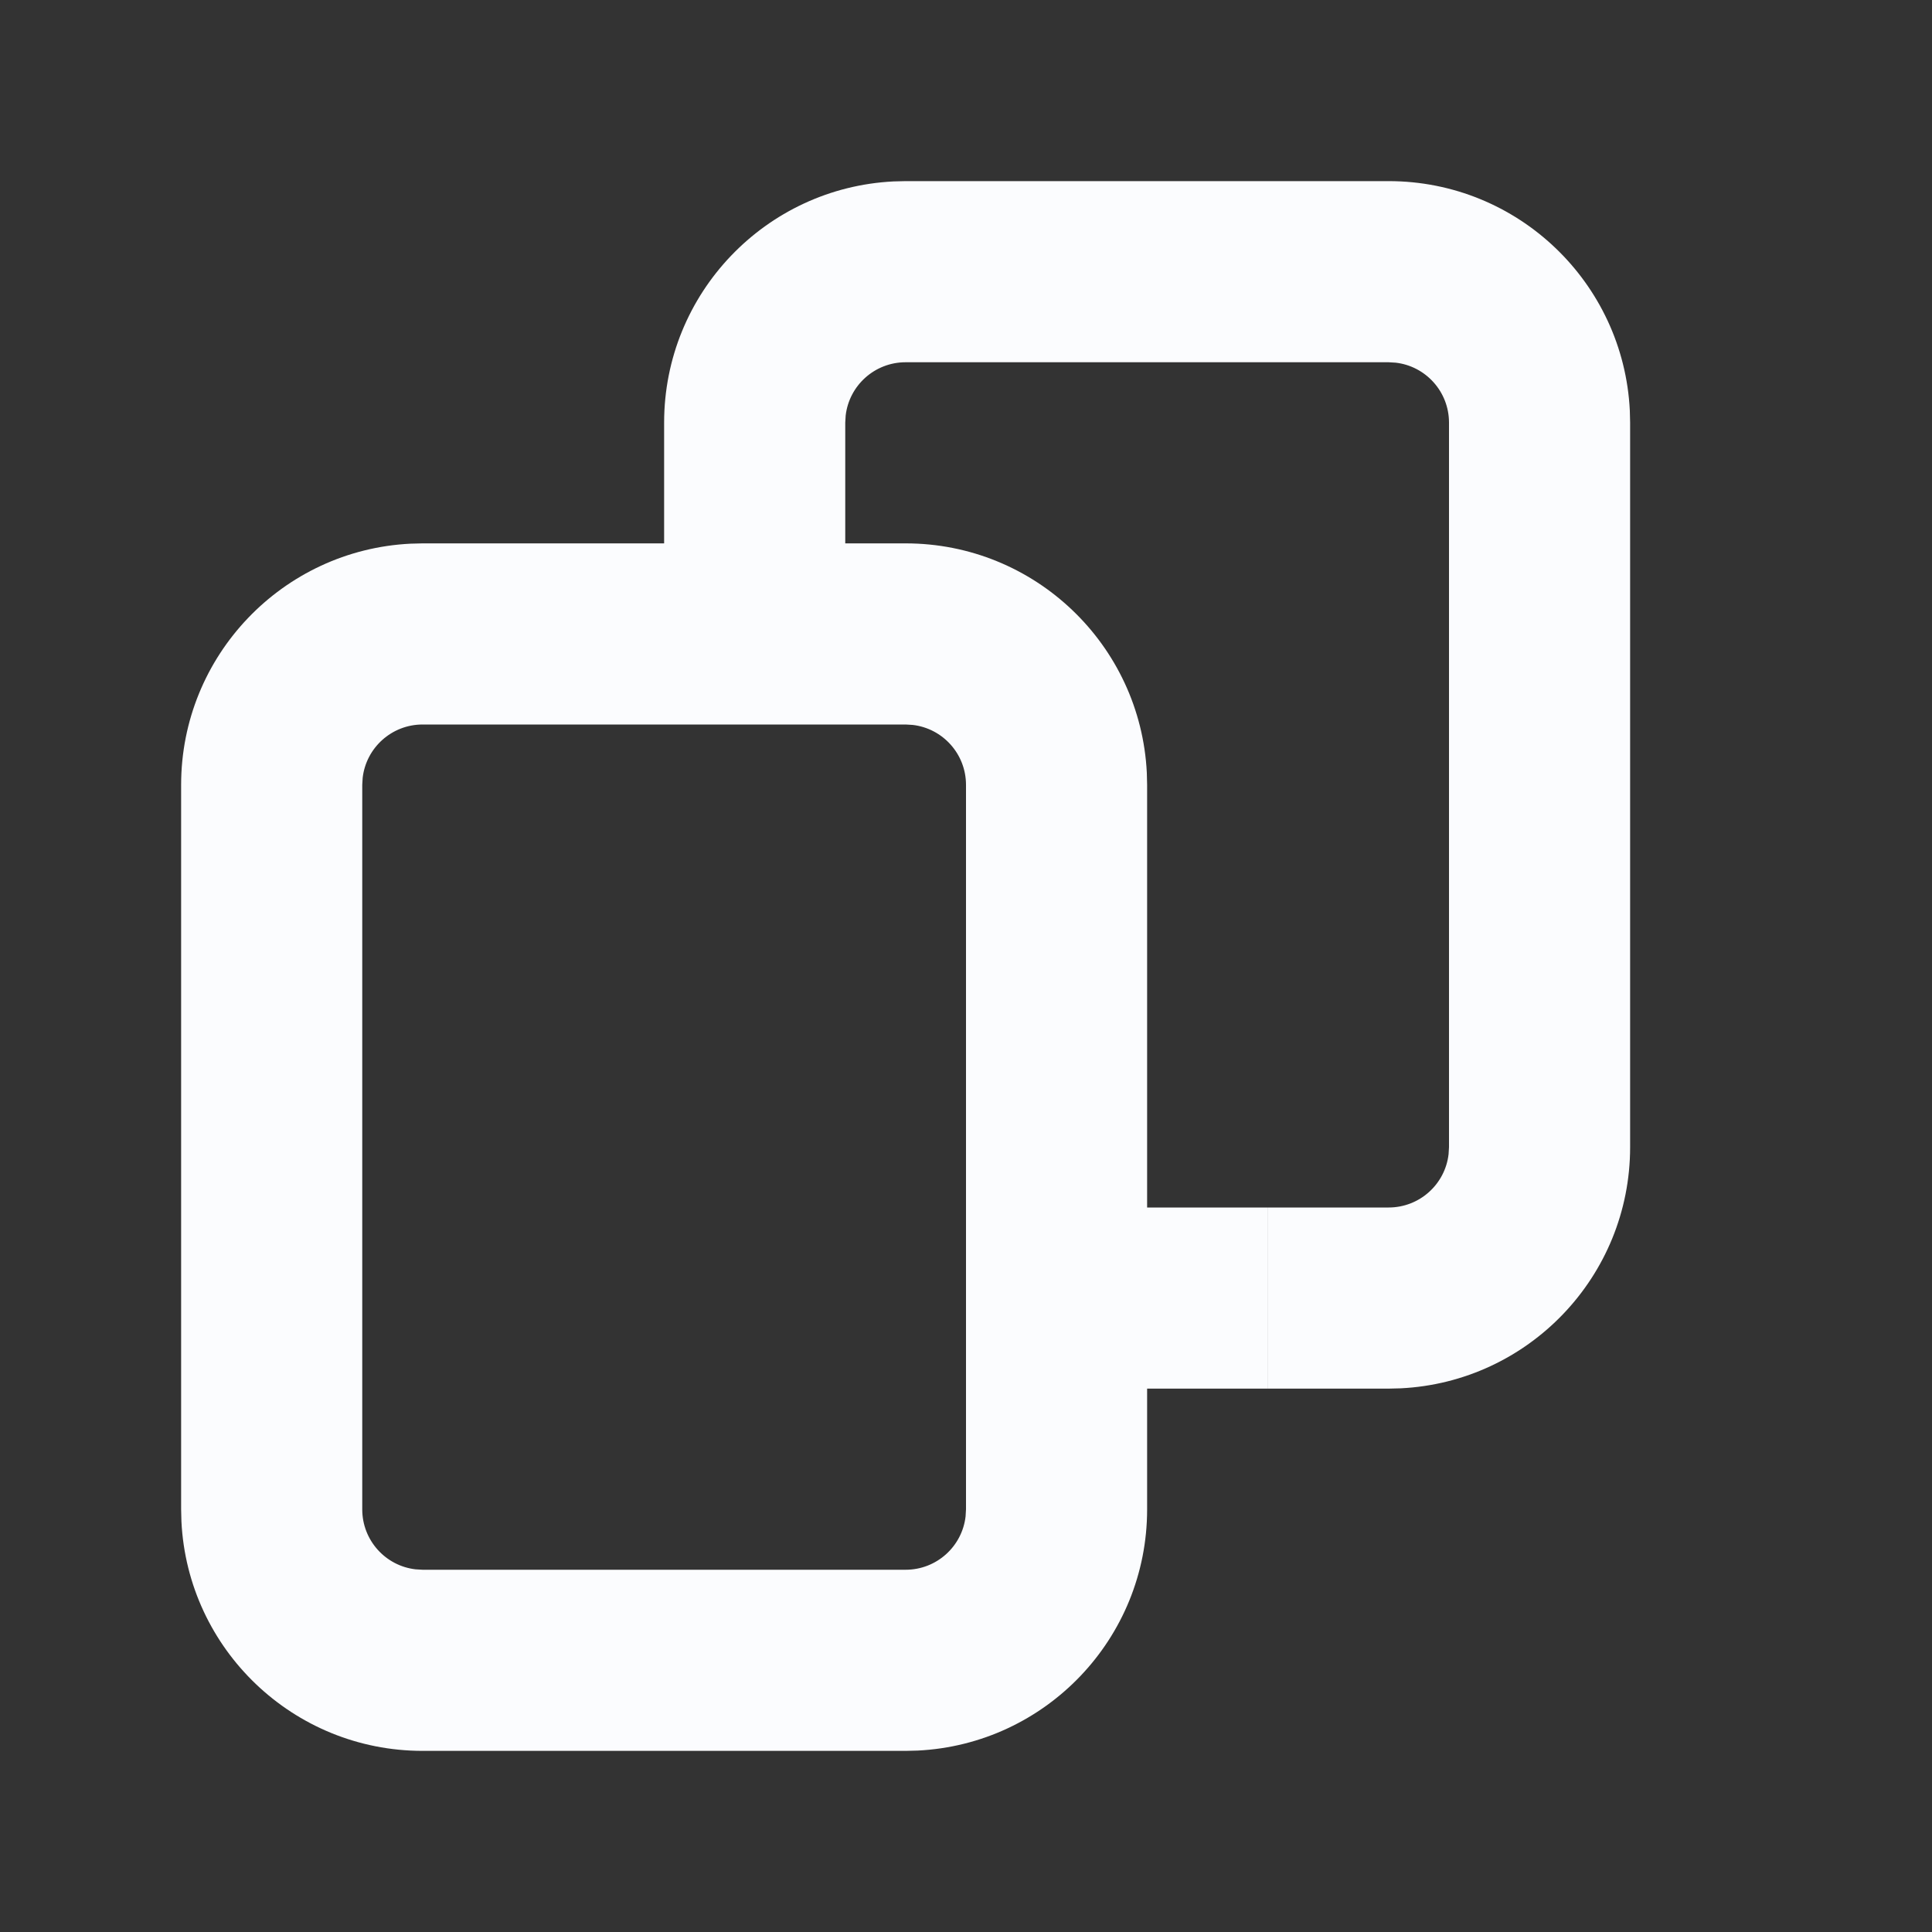 <?xml version="1.0" encoding="UTF-8"?>
<svg width="32px" height="32px" viewBox="0 0 32 32" version="1.1" xmlns="http://www.w3.org/2000/svg" xmlns:xlink="http://www.w3.org/1999/xlink">
    <rect x="0" y="0" width="32" height="32" fill="#333333" stroke="none"/>
    <title>01 通用/01 图标/32px/copy</title>
    <g id="01-通用/01-图标/32px/copy" stroke="none" stroke-width="1" fill="none" fill-rule="evenodd">
        <path d="M15,9 C17.142,9 18.891,10.684 18.995,12.8 L19,13 L19,25 C19,27.142 17.316,28.891 15.2,28.995 L15,29 L7,29 C4.858,29 3.109,27.316 3.005,25.2 L3,25 L3,13 C3,10.858 4.684,9.109 6.8,9.005 L7,9 L15,9 Z M15,12 L7,12 C6.487,12 6.064,12.386 6.007,12.883 L6,13 L6,25 C6,25.513 6.386,25.936 6.883,25.993 L7,26 L15,26 C15.513,26 15.936,25.614 15.993,25.117 L16,25 L16,13 C16,12.487 15.614,12.064 15.117,12.007 L15,12 Z M23,3 C25.142,3 26.891,4.684 26.995,6.8 L27,7 L27,19 C27,21.142 25.316,22.891 23.2,22.995 L23,23 L20.999,23 L20.999,20 L23,20 C23.513,20 23.936,19.614 23.993,19.117 L24,19 L24,7 C24,6.487 23.614,6.064 23.117,6.007 L23,6 L15,6 C14.487,6 14.064,6.386 14.007,6.883 L14,7 L11,7 C11,4.858 12.684,3.109 14.8,3.005 L15,3 L23,3 Z M11,7 L14,7 L14,9 L11,9 L11,7 Z M19,20 L21,20 L21,23 L19,23 L19,20 Z" id="形状" fill="#FBFCFE"></path>
    </g>
</svg>